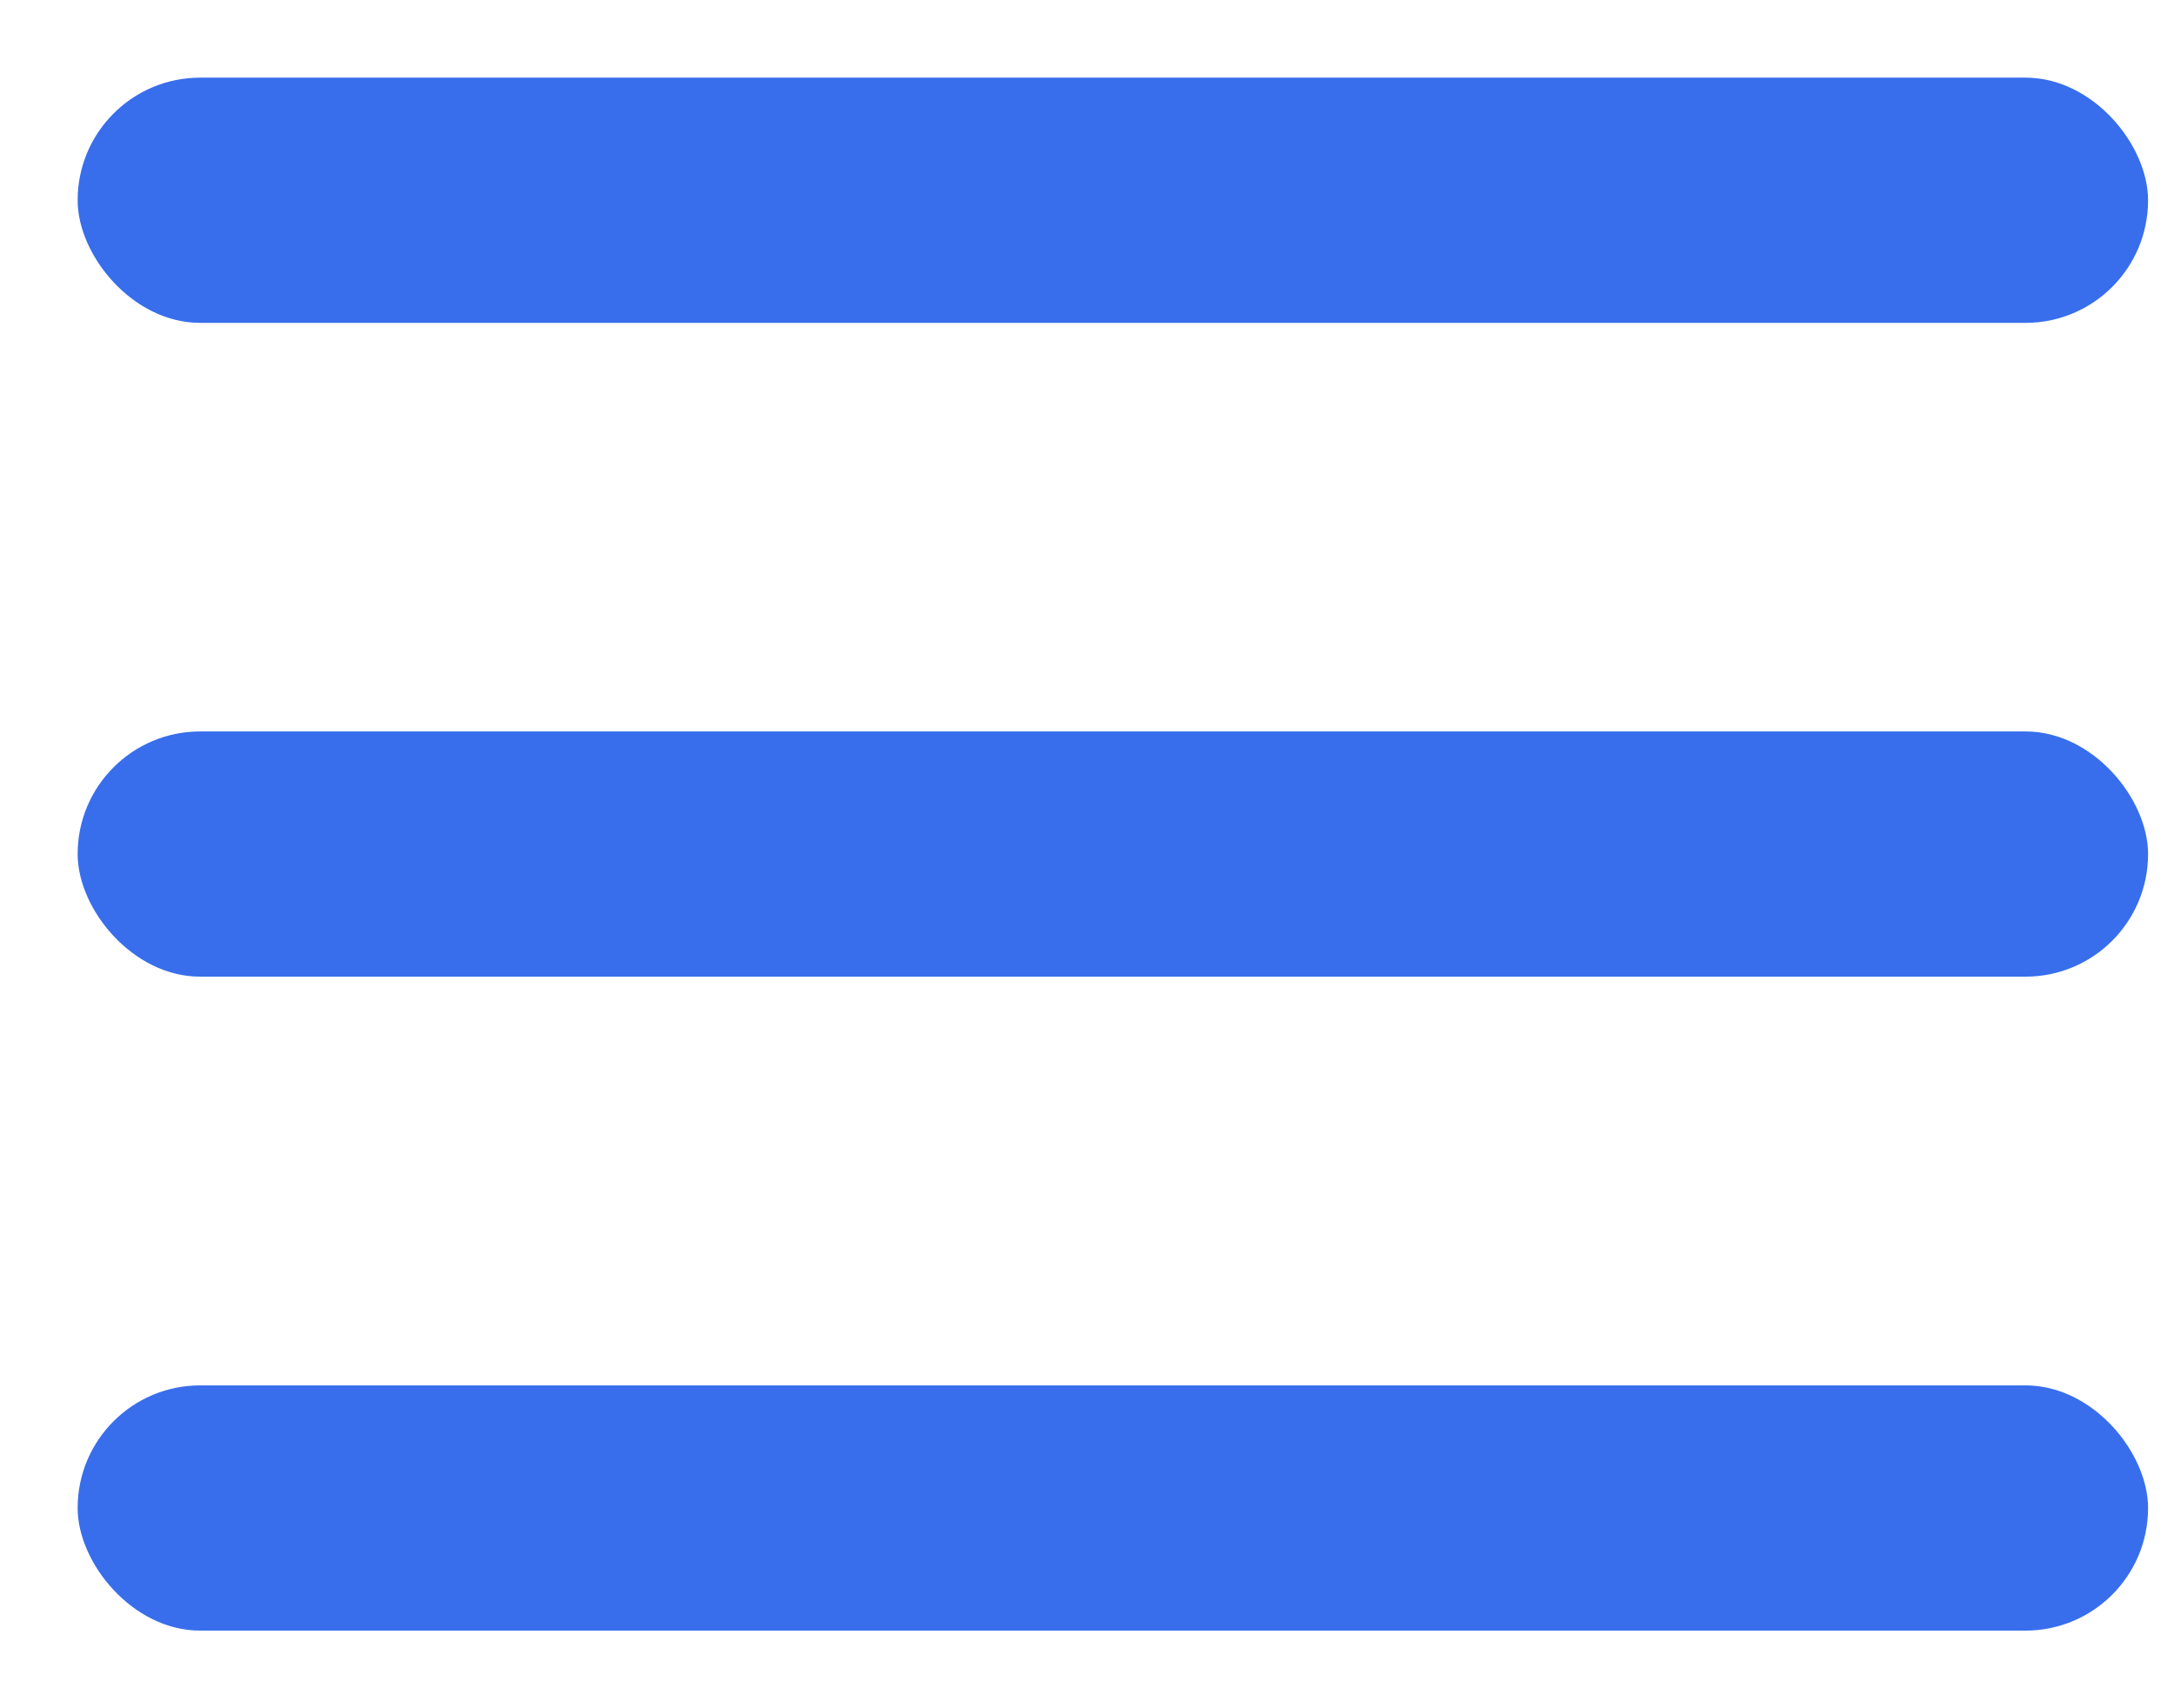 <svg width="14" height="11" viewBox="0 0 14 11" fill="none" xmlns="http://www.w3.org/2000/svg">
<rect x="0.5" y="0.5" width="13.333" height="1.579" rx="0.789" fill="#386EEC"/>
<rect x="0.5" y="4.71" width="13.333" height="1.579" rx="0.789" fill="#386EEC"/>
<rect x="0.5" y="8.921" width="13.333" height="1.579" rx="0.789" fill="#386EEC"/>
</svg>
